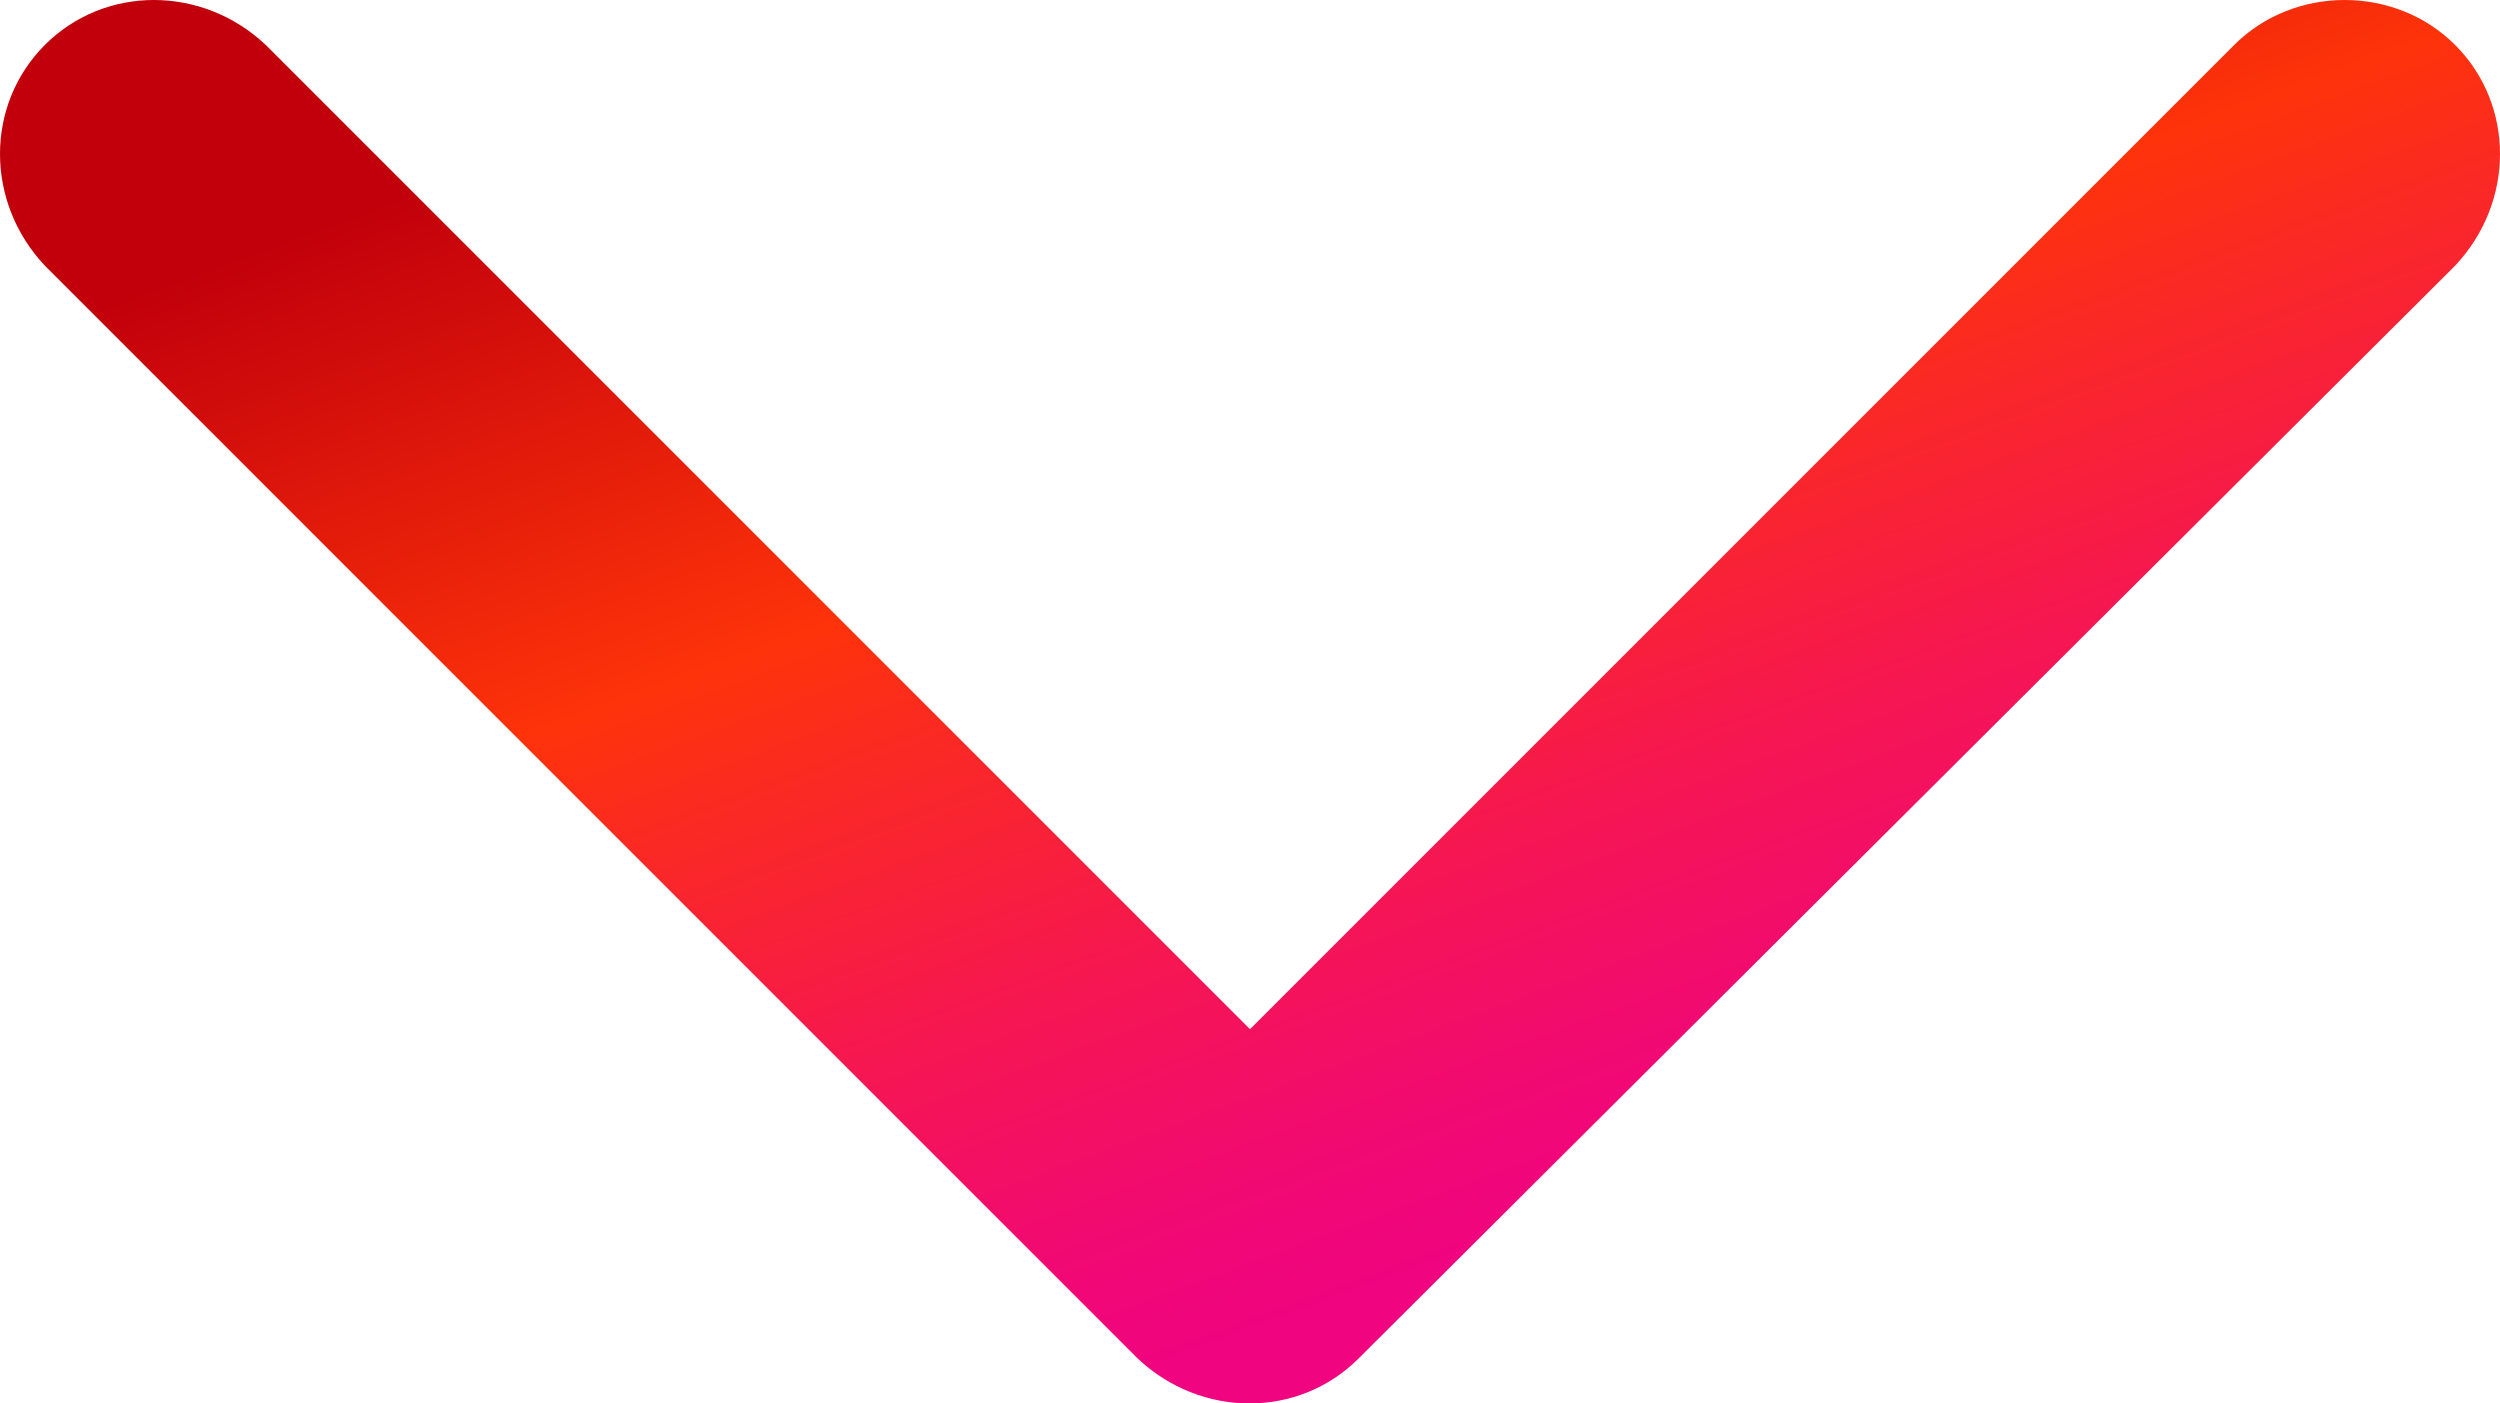 <?xml version="1.0" encoding="utf-8"?>
<!-- Generator: Adobe Illustrator 21.0.0, SVG Export Plug-In . SVG Version: 6.00 Build 0)  -->
<svg version="1.1" id="Calque_1" xmlns="http://www.w3.org/2000/svg" xmlns:xlink="http://www.w3.org/1999/xlink" x="0px" y="0px"
	 viewBox="0 0 668 375" style="enable-background:new 0 0 668 375;" xml:space="preserve">
<style type="text/css">
	.st0{fill:url(#SVGID_1_);}
</style>
<g>
	
		<linearGradient id="SVGID_1_" gradientUnits="userSpaceOnUse" x1="382.764" y1="872.573" x2="507.764" y2="531.573" gradientTransform="matrix(1 0 0 -1 -72 850.39)">
		<stop  offset="0" style="stop-color:#C2000B"/>
		<stop  offset="0.405" style="stop-color:#FE330A"/>
		<stop  offset="0.491" style="stop-color:#FB2B1F"/>
		<stop  offset="0.726" style="stop-color:#F51653"/>
		<stop  offset="0.903" style="stop-color:#F10973"/>
		<stop  offset="1" style="stop-color:#F0047F"/>
	</linearGradient>
	<path class="st0" d="M363,363L656,71c16-17,16-43,0-59s-43-16-59,0L334,275L71,12C54-4,28-4,12,12s-16,42,0,59l292,292
		C321,379,347,379,363,363z"/>
</g>
</svg>
